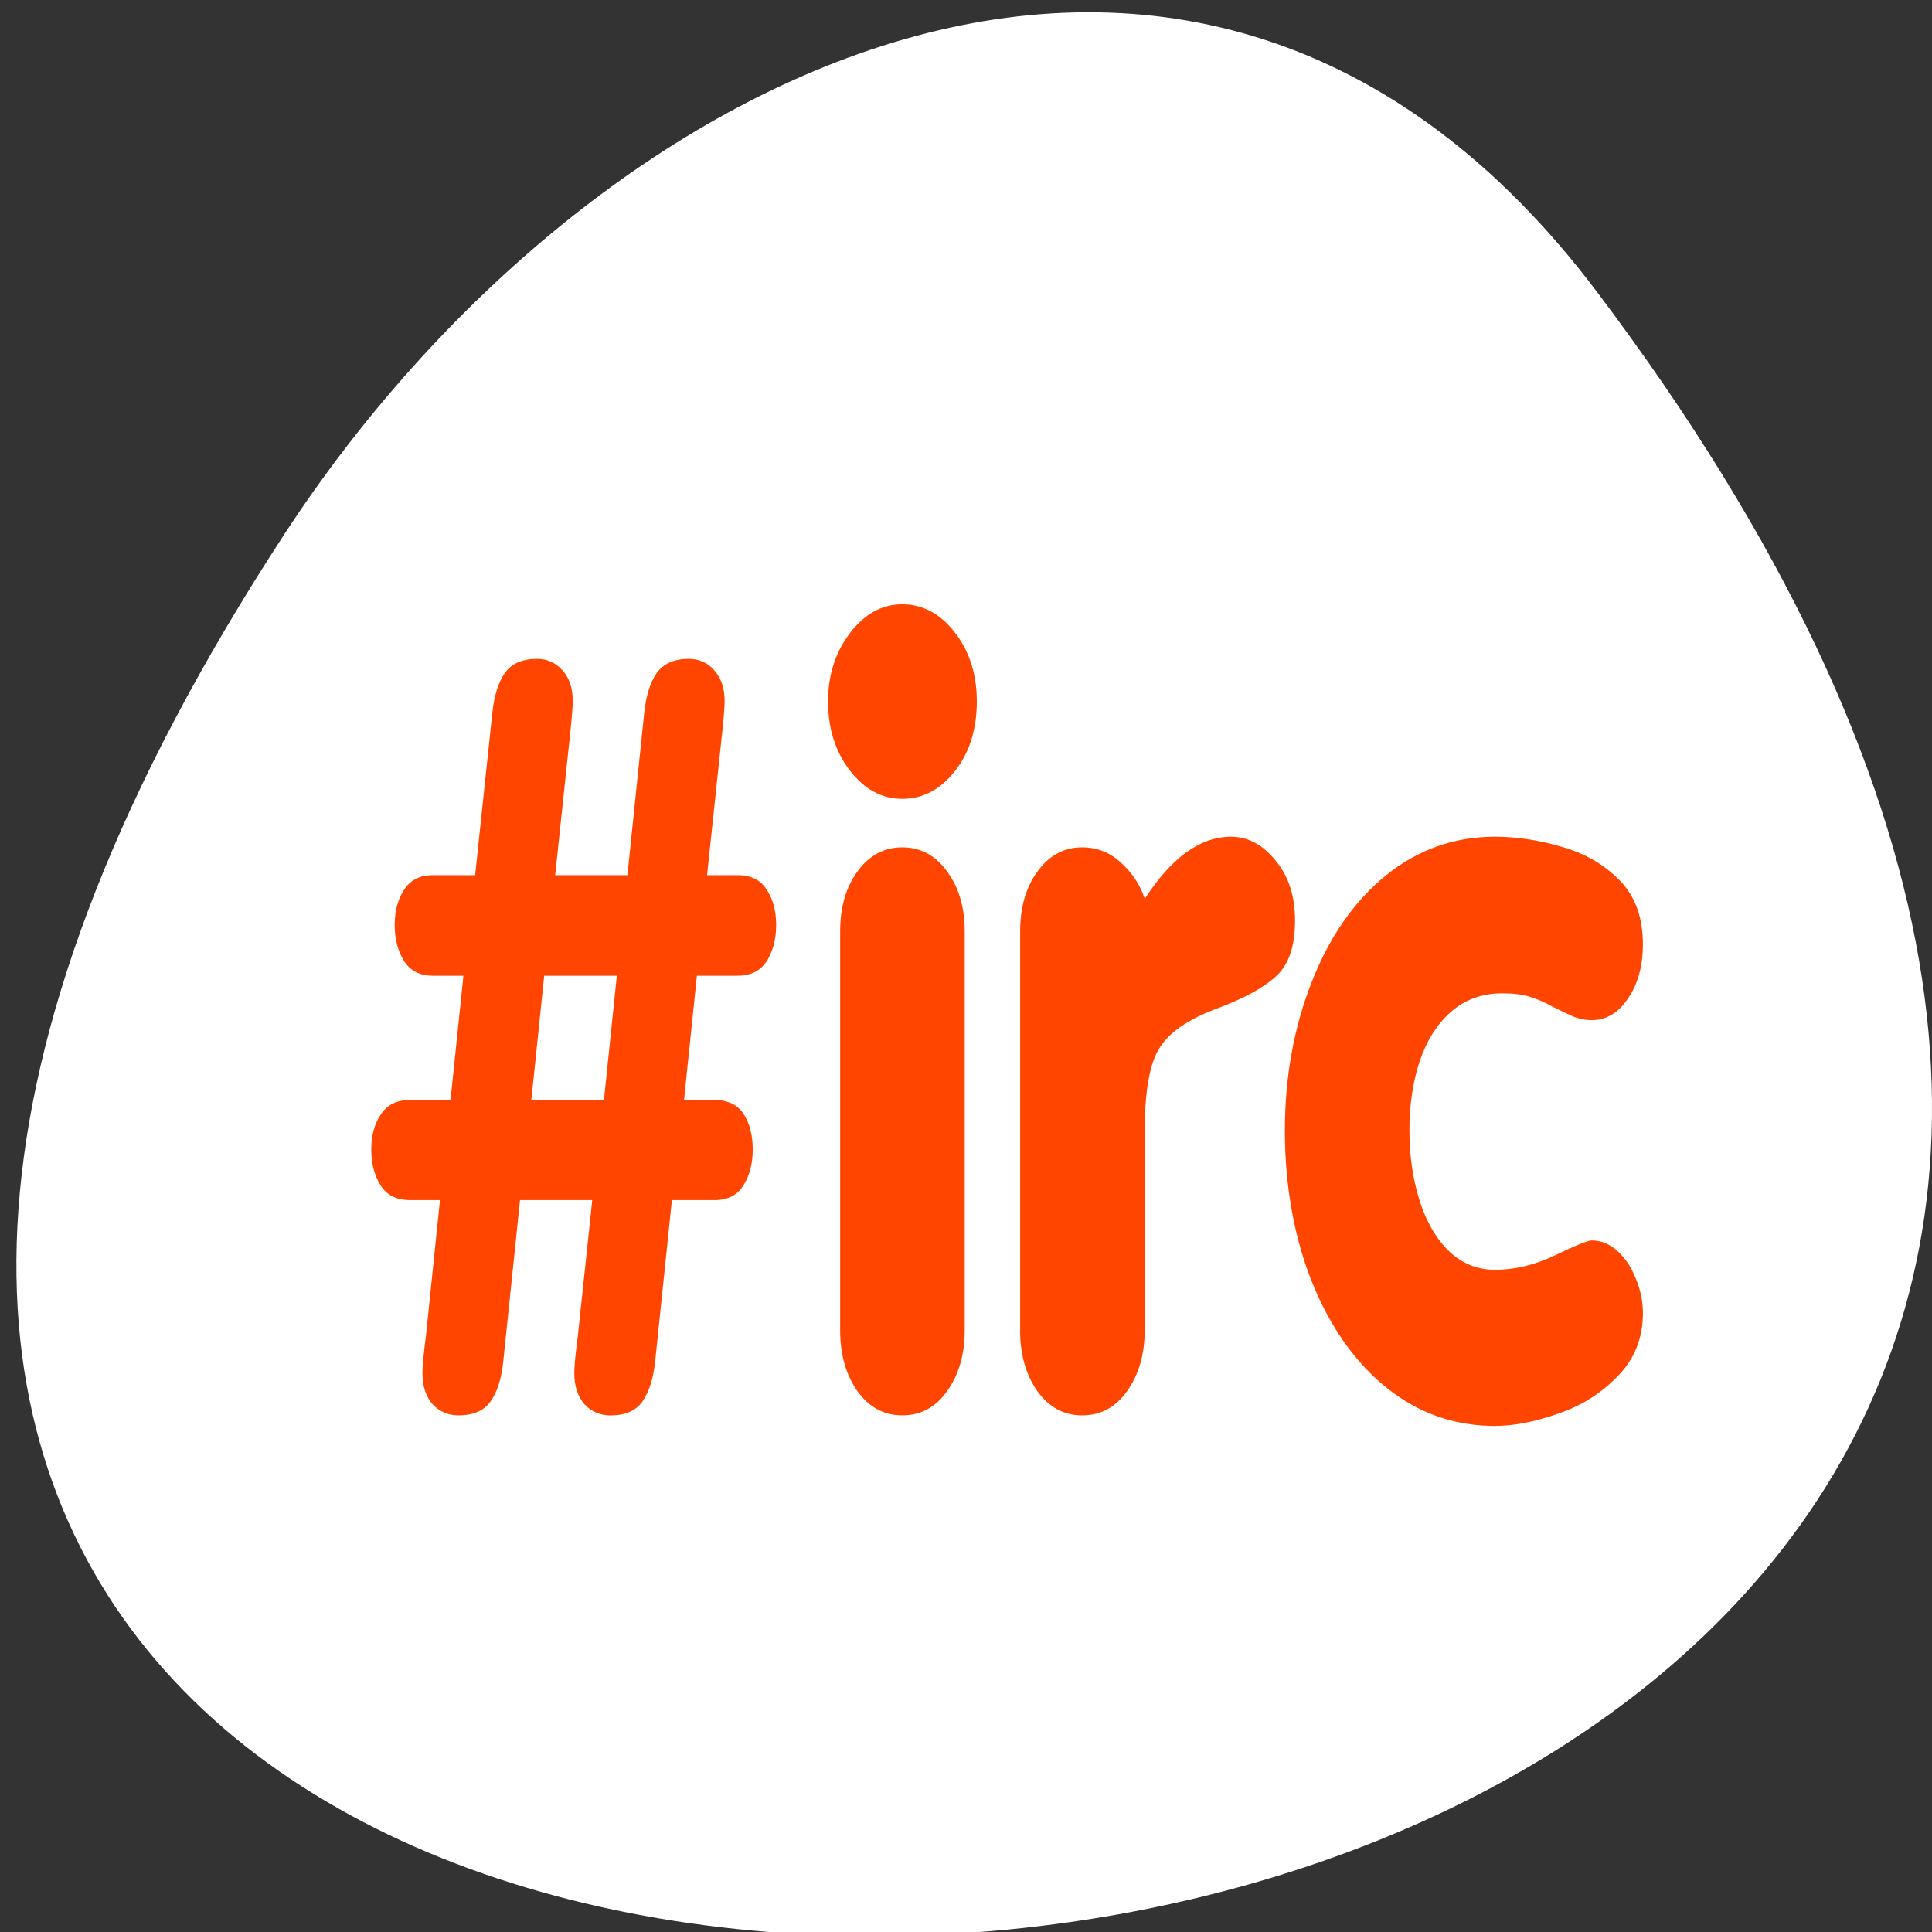 <svg xmlns="http://www.w3.org/2000/svg" viewBox="0 0 256 256"><rect x="0" y="0" width="256" height="256" fill="#333333" stroke="none"/><defs><clipPath><path transform="matrix(15.333 0 0 11.5 415 -125.5)" d="m -24 13 c 0 1.105 -0.672 2 -1.5 2 -0.828 0 -1.5 -0.895 -1.5 -2 0 -1.105 0.672 -2 1.5 -2 0.828 0 1.5 0.895 1.5 2 z"/></clipPath></defs><path d="m 291.82 921.19 c 200.11 265.25 -350.59 302.94 -173.86 32.17 40.29 -61.728 120.86 -102.43 173.86 -32.17 z" transform="translate(-80.27 -882.59)" style="fill:#fff;color:#000"/><path d="m 50.13 36.723 c 0 -2.185 0.487 -4.197 1.46 -6.04 0.973 -1.855 2.333 -3.311 4.079 -4.369 1.76 -1.058 3.764 -1.587 6.01 -1.587 1.188 0 2.412 0.137 3.671 0.412 1.259 0.261 2.319 0.714 3.177 1.36 0.859 0.646 1.288 1.518 1.288 2.617 0 0.879 -0.272 1.614 -0.816 2.205 -0.53 0.591 -1.195 0.886 -1.996 0.886 -0.386 0 -0.766 -0.062 -1.138 -0.186 -0.358 -0.124 -0.723 -0.254 -1.095 -0.392 -0.358 -0.151 -0.744 -0.275 -1.159 -0.371 -0.401 -0.096 -0.909 -0.144 -1.524 -0.144 -1.116 0 -2.061 0.254 -2.834 0.763 -0.759 0.495 -1.331 1.168 -1.717 2.02 -0.372 0.838 -0.558 1.779 -0.558 2.824 0 1.017 0.186 1.965 0.558 2.844 0.372 0.866 0.909 1.553 1.61 2.061 0.716 0.508 1.56 0.763 2.533 0.763 1.102 0 2.211 -0.199 3.328 -0.598 1.116 -0.398 1.782 -0.598 1.996 -0.598 0.515 0 0.988 0.144 1.417 0.433 0.429 0.289 0.766 0.666 1.01 1.134 0.258 0.453 0.386 0.921 0.386 1.401 0 1.017 -0.465 1.875 -1.395 2.576 -0.916 0.701 -2.01 1.209 -3.285 1.525 -1.274 0.33 -2.426 0.495 -3.456 0.495 -1.703 0 -3.263 -0.302 -4.68 -0.907 -1.403 -0.605 -2.626 -1.463 -3.671 -2.576 -1.045 -1.127 -1.839 -2.418 -2.383 -3.875 -0.544 -1.47 -0.816 -3.03 -0.816 -4.678 z m -14.555 8.141 v -16.282 c 0 -0.976 0.315 -1.786 0.945 -2.432 0.644 -0.66 1.467 -0.989 2.469 -0.989 0.83 0 1.546 0.213 2.147 0.639 0.615 0.412 1.045 0.9 1.288 1.463 1.474 -1.69 3.056 -2.535 4.744 -2.535 0.93 0 1.746 0.323 2.447 0.969 0.716 0.632 1.073 1.45 1.073 2.453 0 1.03 -0.336 1.779 -1.01 2.246 -0.658 0.467 -1.753 0.914 -3.285 1.34 -1.56 0.426 -2.612 0.962 -3.156 1.608 -0.544 0.632 -0.816 1.772 -0.816 3.421 v 8.1 c 0 0.976 -0.322 1.8 -0.966 2.473 -0.63 0.66 -1.453 0.989 -2.469 0.989 -1 0 -1.825 -0.33 -2.469 -0.989 -0.63 -0.673 -0.945 -1.498 -0.945 -2.473 z m -9.897 0 v -16.282 c 0 -0.976 0.315 -1.786 0.945 -2.432 0.644 -0.66 1.467 -0.989 2.469 -0.989 1.016 0 1.839 0.33 2.469 0.989 0.644 0.646 0.966 1.456 0.966 2.432 v 16.282 c 0 0.976 -0.322 1.8 -0.966 2.473 -0.63 0.66 -1.453 0.989 -2.469 0.989 -1 0 -1.825 -0.33 -2.469 -0.989 -0.63 -0.673 -0.945 -1.498 -0.945 -2.473 z m -0.665 -25.659 c 0 -1.072 0.401 -1.999 1.202 -2.782 0.801 -0.783 1.76 -1.175 2.877 -1.175 1.131 0 2.097 0.385 2.898 1.154 0.801 0.769 1.202 1.704 1.202 2.803 0 1.14 -0.401 2.088 -1.202 2.844 -0.801 0.756 -1.768 1.134 -2.898 1.134 -1.116 0 -2.075 -0.385 -2.877 -1.154 -0.801 -0.769 -1.202 -1.711 -1.202 -2.823 z m -22.11 25.886 l 0.773 -5.544 h -1.653 c -0.73 0 -1.267 -0.199 -1.61 -0.598 -0.343 -0.412 -0.515 -0.9 -0.515 -1.463 0 -0.563 0.172 -1.037 0.515 -1.422 0.343 -0.398 0.88 -0.598 1.61 -0.598 h 2.233 l 0.708 -5.07 h -1.674 c -0.716 0 -1.245 -0.199 -1.589 -0.598 c -0.343 -0.412 -0.515 -0.9 -0.515 -1.463 c 0 -0.577 0.172 -1.058 0.515 -1.443 c 0.343 -0.398 0.873 -0.598 1.589 -0.598 h 2.319 l 0.945 -6.616 c 0.1 -0.701 0.329 -1.243 0.687 -1.628 0.372 -0.385 0.959 -0.577 1.76 -0.577 0.572 0 1.045 0.158 1.417 0.474 0.372 0.302 0.558 0.721 0.558 1.257 0 0.234 -0.057 0.742 -0.172 1.525 l -0.794 5.565 h 3.972 l 0.923 -6.616 c 0.1 -0.701 0.329 -1.243 0.687 -1.628 0.372 -0.385 0.959 -0.577 1.76 -0.577 0.572 0 1.045 0.158 1.417 0.474 0.372 0.316 0.558 0.735 0.558 1.257 0 0.234 -0.057 0.742 -0.172 1.525 l -0.794 5.565 h 1.674 c 0.744 0 1.281 0.199 1.61 0.598 0.343 0.385 0.515 0.866 0.515 1.443 0 0.563 -0.172 1.051 -0.515 1.463 -0.343 0.398 -0.88 0.598 -1.61 0.598 h -2.233 l -0.708 5.07 h 1.674 c 0.744 0 1.281 0.192 1.61 0.577 0.329 0.385 0.494 0.866 0.494 1.443 0 0.577 -0.172 1.065 -0.515 1.463 -0.329 0.398 -0.859 0.598 -1.589 0.598 h -2.34 l -0.923 6.595 c -0.1 0.687 -0.329 1.223 -0.687 1.608 -0.358 0.385 -0.945 0.577 -1.76 0.577 -0.572 0 -1.052 -0.151 -1.438 -0.453 -0.372 -0.316 -0.558 -0.742 -0.558 -1.278 0 -0.275 0.064 -0.776 0.193 -1.505 l 0.794 -5.544 h -3.972 l -0.923 6.595 c -0.1 0.701 -0.336 1.243 -0.708 1.628 -0.358 0.371 -0.945 0.556 -1.76 0.556 -0.558 0 -1.03 -0.151 -1.417 -0.453 -0.372 -0.316 -0.558 -0.742 -0.558 -1.278 0 -0.275 0.064 -0.776 0.193 -1.505 z m 9.789 -9.625 l 0.708 -5.07 h -3.993 l -0.708 5.07 h 3.993 z" transform="matrix(2.41 0 0 3.249 49.44 30.531)" style="fill:#ff4500"/></svg>